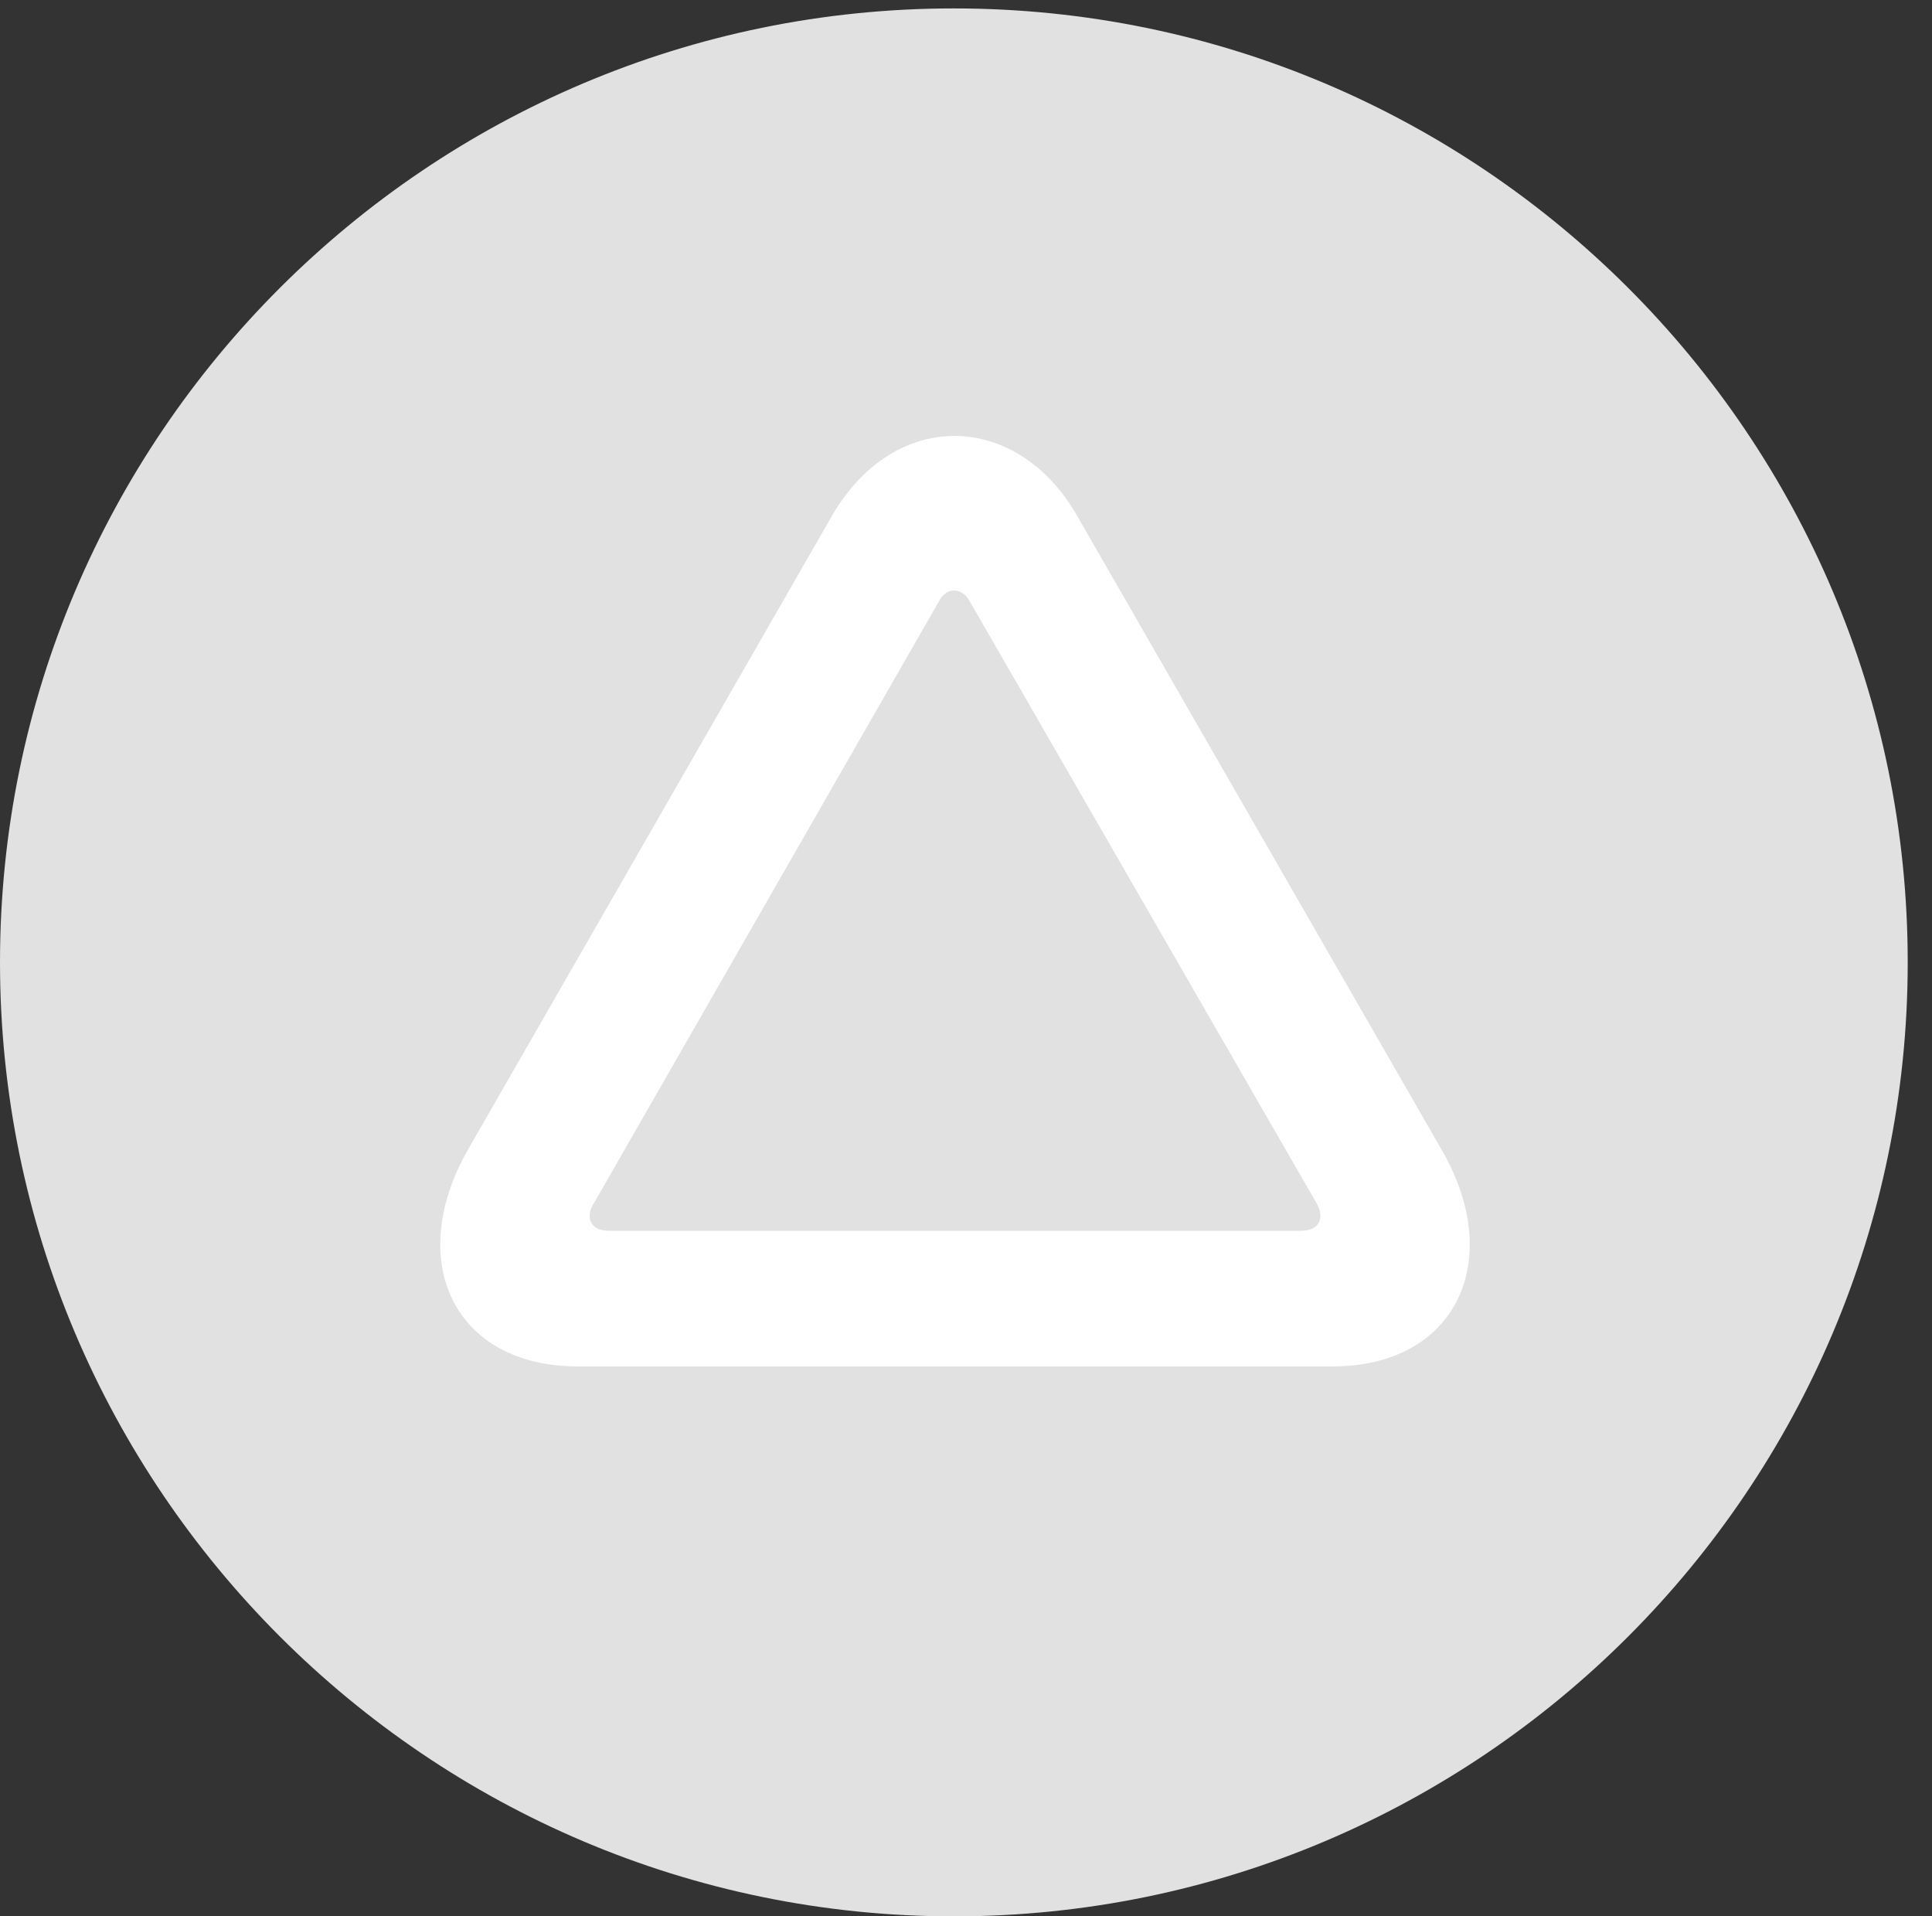 <?xml version="1.0" encoding="UTF-8"?>
<!--Generator: Apple Native CoreSVG 326-->
<!DOCTYPE svg
PUBLIC "-//W3C//DTD SVG 1.1//EN"
       "http://www.w3.org/Graphics/SVG/1.1/DTD/svg11.dtd">
<svg version="1.1" xmlns="http://www.w3.org/2000/svg" xmlns:xlink="http://www.w3.org/1999/xlink" viewBox="0 0 28.246 28.014">
 <rect x="0" y="0" width="28.246" height="28.014" fill="#333333" stroke="none"/>
 <g>
  <rect height="28.014" opacity="0" width="28.246" x="0" y="0"/>
  <path d="M13.945 28.014C21.643 28.014 27.891 21.752 27.891 14.068C27.891 6.371 21.643 0.123 13.945 0.123C6.262 0.123 0 6.371 0 14.068C0 21.752 6.262 28.014 13.945 28.014Z" fill="white" fill-opacity="0.85"/>
  <path d="M6.836 16.816L12.168 7.533C13.084 5.961 14.861 6.016 15.736 7.52L21.082 16.816C22.012 18.43 21.287 19.975 19.482 19.975L8.449 19.975C6.631 19.975 5.92 18.43 6.836 16.816ZM8.695 17.568C8.545 17.787 8.627 17.992 8.9 17.992L19.018 17.992C19.305 17.992 19.373 17.787 19.236 17.568L14.178 8.791C14.068 8.586 13.836 8.572 13.727 8.791Z" fill="white"/>
 </g>
</svg>
